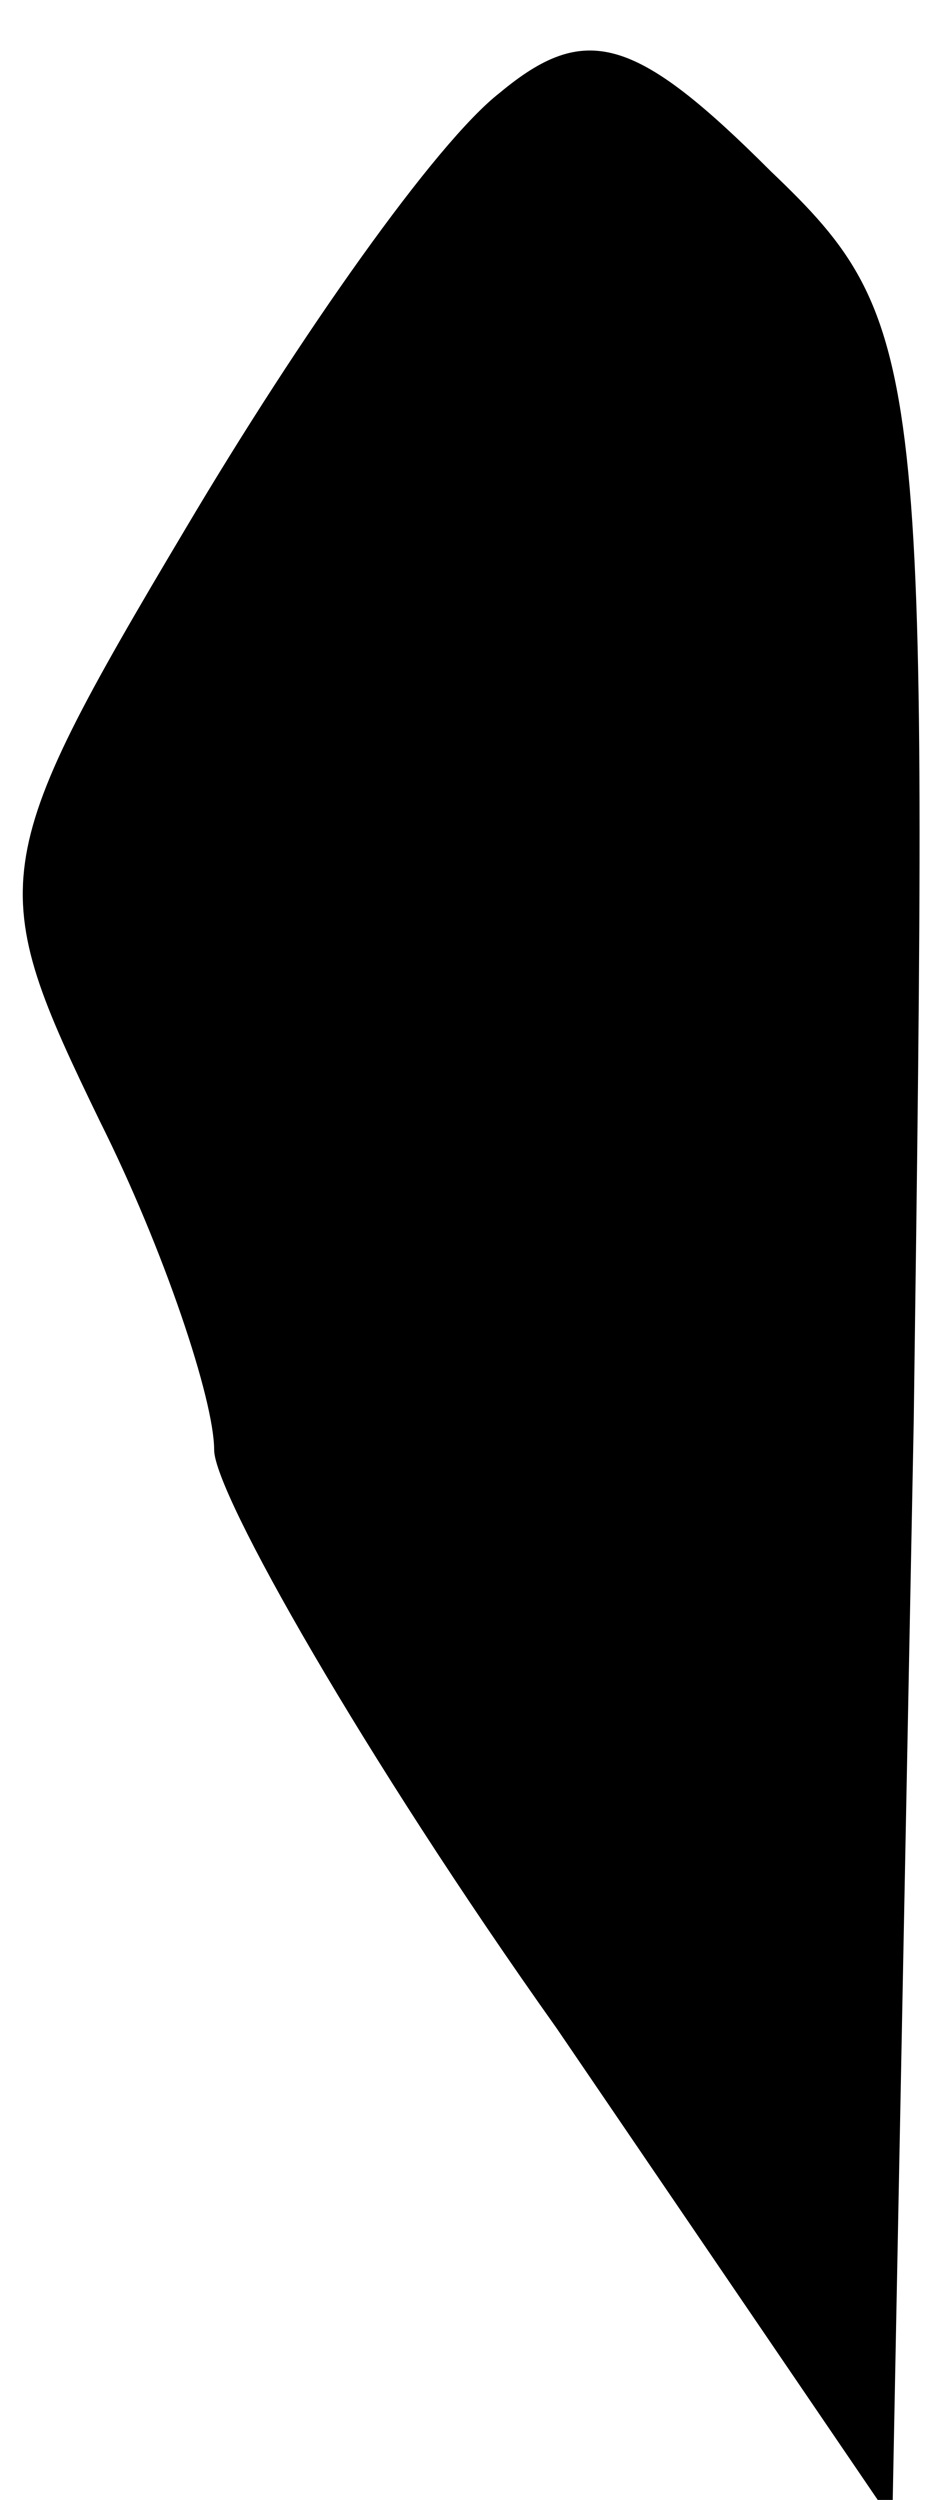 <?xml version="1.0" standalone="no"?>
<!DOCTYPE svg PUBLIC "-//W3C//DTD SVG 20010904//EN"
 "http://www.w3.org/TR/2001/REC-SVG-20010904/DTD/svg10.dtd">
<svg version="1.0" xmlns="http://www.w3.org/2000/svg"
 width="13pt" height="35pt" viewBox="0 0 13 35"
 preserveAspectRatio="xMidYMid meet">
<g transform="translate(0,35) scale(0.1,-0.1)"
fill="#000000" stroke="none">
<path fill="#000000" stroke="none" d="M70 337 c-9 -7 -28 -34 -44 -61 -28
-47 -28 -50 -12 -83 9 -18 16 -39 16 -46 0 -6 21 -43 48 -81 l47 -69 3 154 c2
148 2 154 -20 175 -19 19 -26 21 -38 11z"/>
</g>
</svg>
